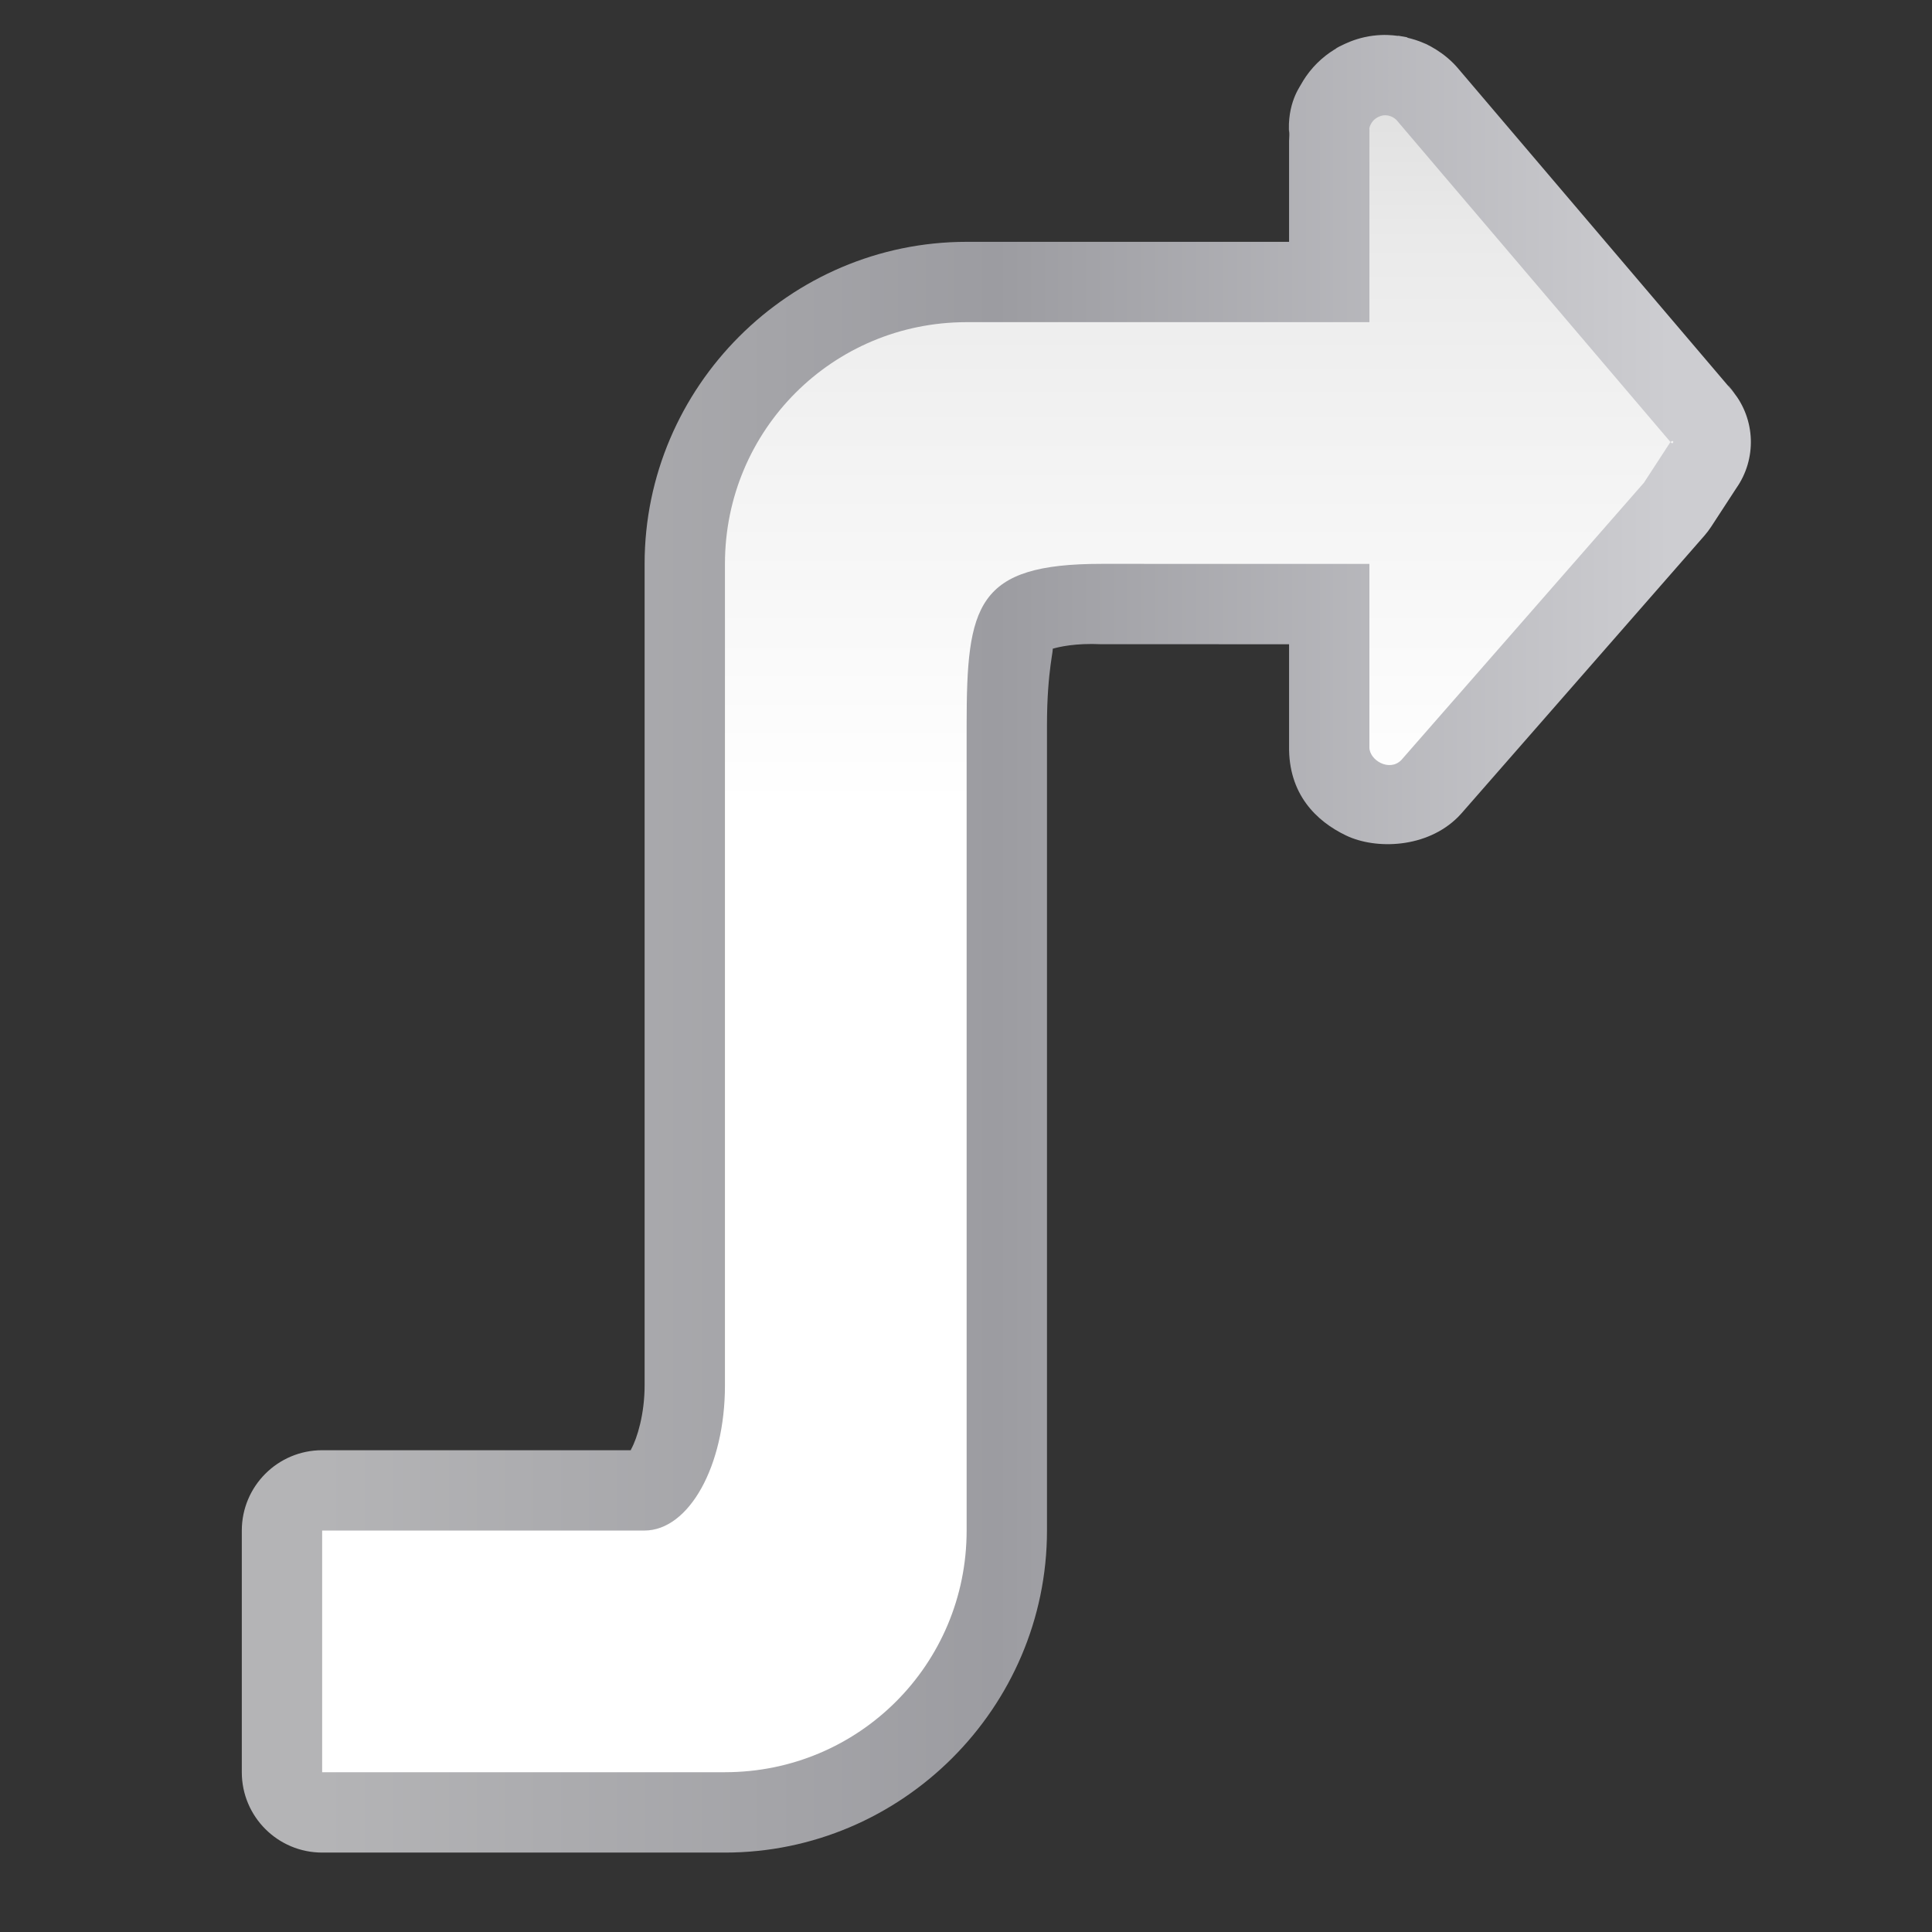 <svg height="24" viewBox="0 0 24 24" width="24" xmlns="http://www.w3.org/2000/svg" xmlns:xlink="http://www.w3.org/1999/xlink"><rect x="0" y="0" width="24" height="24" fill="#333333" stroke="none"/><linearGradient id="a" gradientUnits="userSpaceOnUse" x1="87.272" x2="87.272" y1="128.001" y2=".001"><stop offset="0" stop-color="#fff"/><stop offset=".591" stop-color="#fff"/><stop offset=".818" stop-color="#f1f1f1"/><stop offset=".909" stop-color="#eaeaea"/><stop offset="1" stop-color="#dfdfdf"/></linearGradient><linearGradient id="b" gradientUnits="userSpaceOnUse" x1="17.469" x2="114.82" y1="62.346" y2="62.346"><stop offset="0" stop-color="#b4b4b6"/><stop offset=".5" stop-color="#9c9ca1"/><stop offset="1" stop-color="#cdcdd1"/></linearGradient><g fill-rule="evenodd" transform="matrix(.172 0 0 .172 1 1)"><path d="m93.379-3.24c-.882.11-1.558.364-2.041.584-.658.3-.841.453-.564.295-.312.178-.717.436-1.162.828l-.004.002c-.22.194-.422.402-.574.572-.398.444-.686.884-.893 1.258-.144.26-1.145 1.651-.795 4.084l-.059-.826v8.096l-23.287-.001c-12.784-0-23.258 10.474-23.258 23.258v17.455 41.89c0 2.036-.53 3.801-.971 4.594-.05.09.002.022-.031.076h-22.287c-3.205 0-5.802 2.598-5.803 5.803v14.385 2.057 1.012c0 3.205 2.598 5.802 5.803 5.803h5.816 23.275c12.784 0 23.258-10.472 23.258-23.256l-0-29.091 0-23.272v-5.818c0-4.034.566-5.689.383-5.5.468-.138 1.648-.424 3.553-.334l13.533.001h.016v7.342c-.056 3.482 1.962 5.437 4.111 6.469s5.828.931 8.094-1.334c.091-.091.179-.186.264-.283l17.529-20.037c.18-.206.345-.425.494-.654l1.803-2.766c1.492-2.12 1.396-4.973-.234-6.988-.663-.818-.248-.413.301.42-.13-.197-.272-.386-.426-.566l-19.762-23.227c-.101-.119-.208-.233-.318-.344-.557-.557-1.152-.944-1.553-1.166l-.002-.002c-.525-.29-.641-.325-.232-.119-.01-.005-.02-.01-.029-.016.156.078.069.021-.287-.137h-.002c-.436-.193-.851-.314-1.232-.402-.064-.04.395.034-.438-.104l-.004-.002c-.488-.08-.026-.009-.236-.023-.425-.056-1.001-.107-1.748-.014z" fill="url(#b)"/><path d="m94.098 2.518c-.123.015-.24.055-.352.105-.034.016-.063.036-.096.055-.072.041-.14.087-.201.141-.034.03-.064.06-.094.094-.054.06-.098.126-.137.195-.076.137-.152.287-.129.449v13.898l-29.09-.001c-9.67-0-17.455 7.785-17.455 17.455v17.455 41.89c0 5.802-2.595 10.473-5.818 10.473h-23.273v14.385 2.057 1.012h5.816 23.275c9.67 0 17.455-7.783 17.455-17.453l-0-29.091 0-23.272v-5.818c0-8.665.688-11.637 9.738-11.637l13.533.001h5.818v13.236c-.015.941 1.437 1.802 2.299.939l17.529-20.037 1.904-2.924c.006-.006.01-.006.016-.012-.012-.014-.023-.02-.035-.039l-19.762-23.227c-.083-.083-.173-.144-.266-.195-.011-.006-.022-.01-.033-.016-.018-.009-.036-.019-.055-.027-.07-.031-.141-.053-.213-.068-.002-0-.004-.001-.006-.002-.015-.005-.03-.013-.045-.016-.011-.002-.022.001-.033 0-.098-.013-.197-.018-.293-.006zm20.74 23.596c.23.284.292-.272 0 0z" fill="url(#a)"/></g></svg>